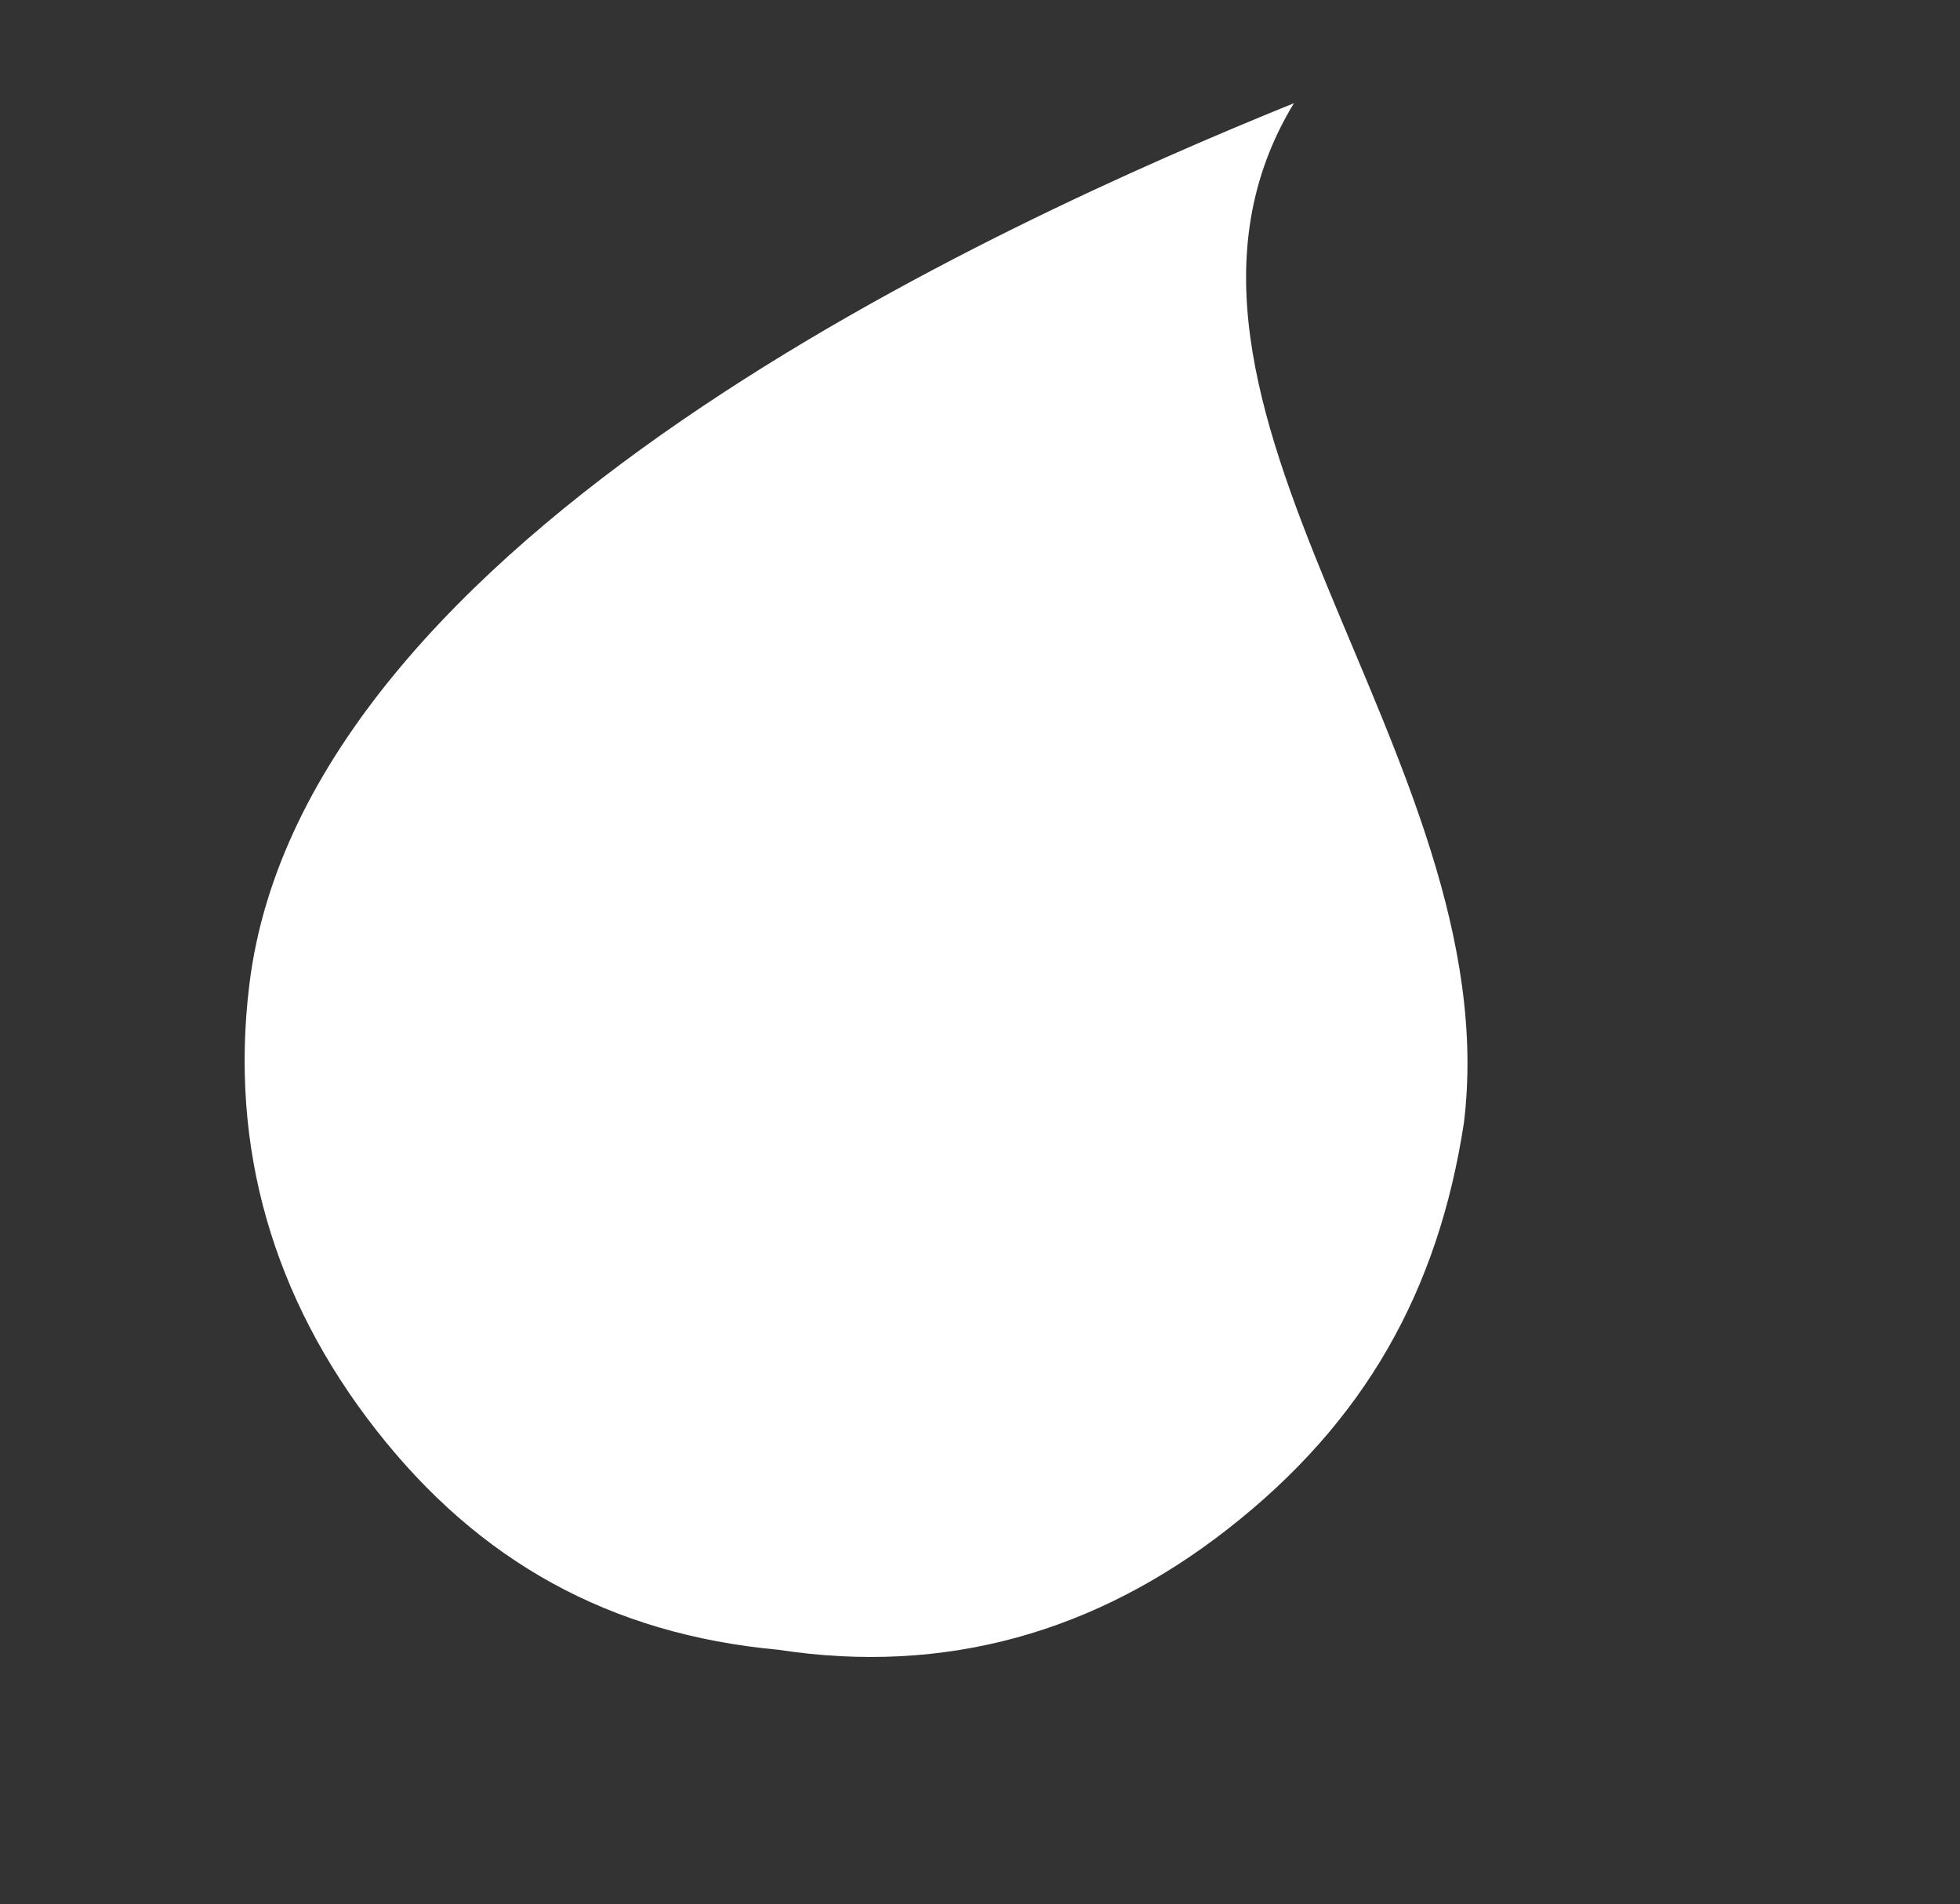 <svg xmlns="http://www.w3.org/2000/svg" width="479.767" height="465.979" viewBox="0 0 479.767 465.979">
  <rect x="0" y="0" width="479.767" height="465.979" fill="#333333" stroke="none"/>
  <path id="Tracé_13" data-name="Tracé 13" d="M207.971,483.484c-40.884,0-76.445-14.231-104.876-42.672C24.872,362.61,69.311,181.257,90.642,106.6c30.239,80,158.2,56.9,222.216,120.916,28.42,30.219,42.661,63.992,42.661,106.643,0,40.884-14.241,76.435-44.45,104.886C282.628,469.253,248.844,483.484,207.971,483.484Z" transform="matrix(0.616, 0.788, -0.788, 0.616, 344.89, -111.836)" fill="#fff"/>
</svg>
